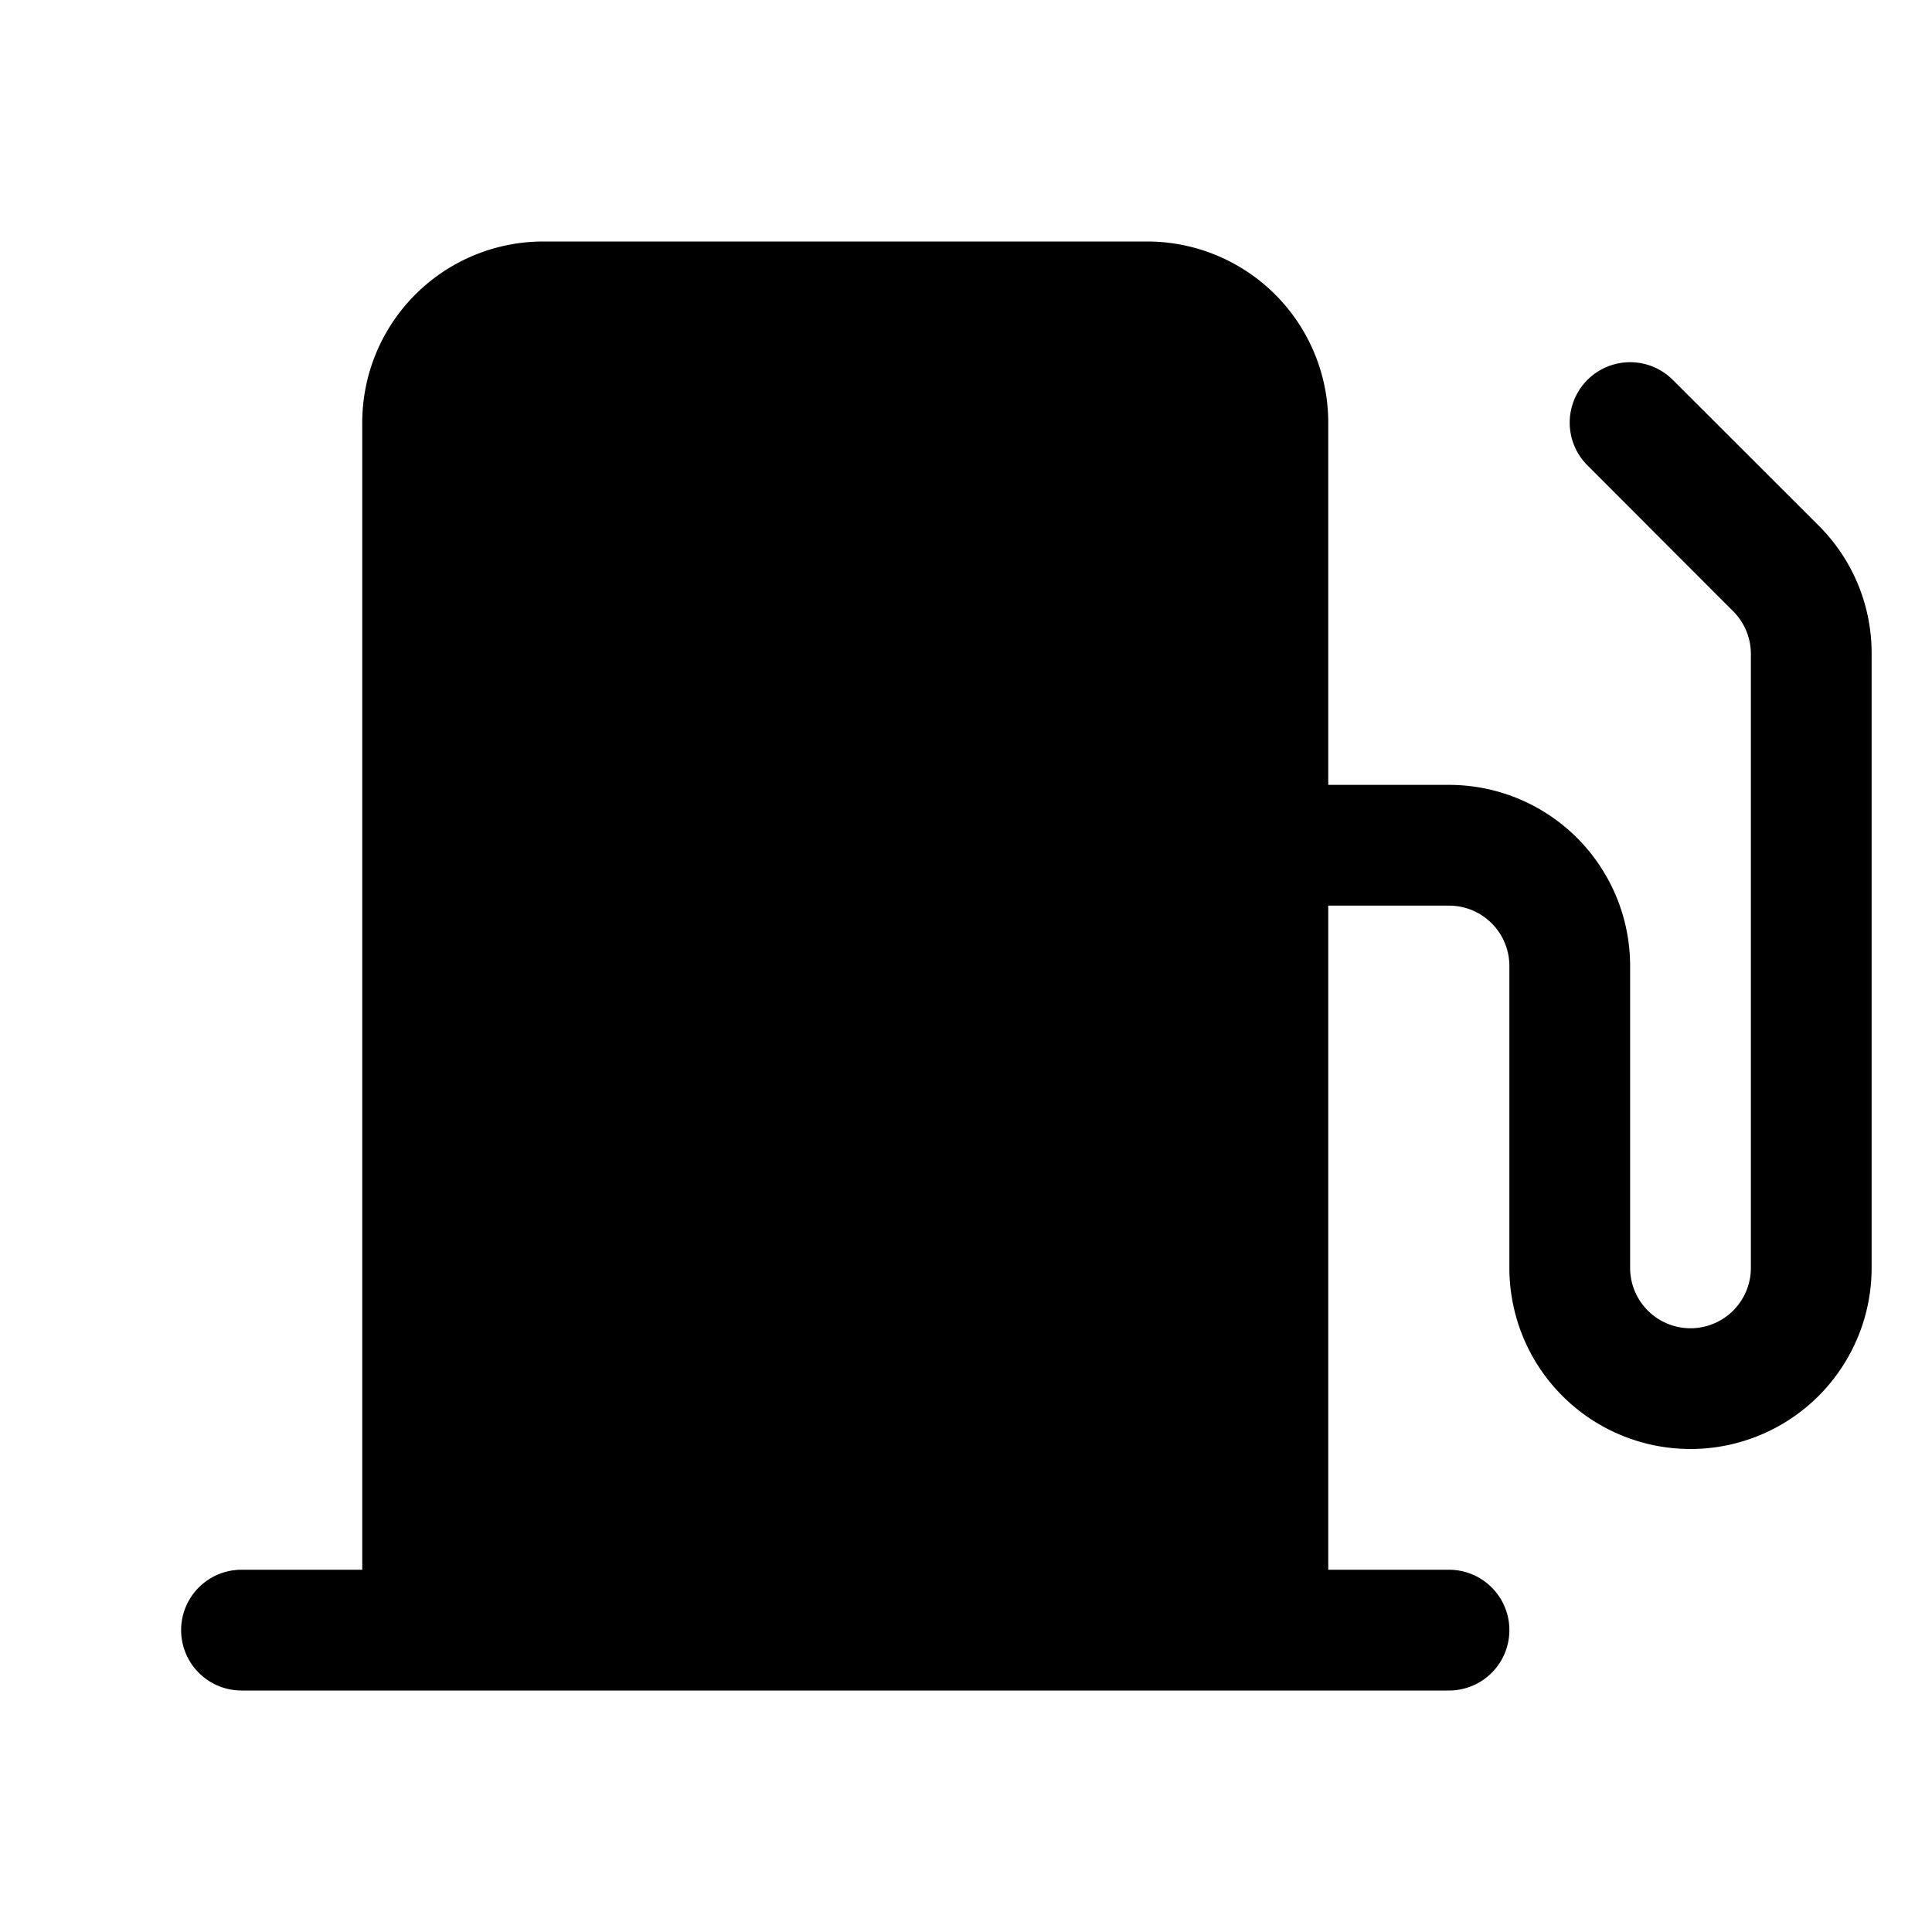 <svg xmlns="http://www.w3.org/2000/svg" width="24" height="24" viewBox="0 0 256 256">
    <path d="M168,56V216H56V56A16,16,0,0,1,72,40h80A16,16,0,0,1,168,56Z" class="pr-icon-duotone-secondary"/>
    <path d="M241,69.66,221.66,50.34a8,8,0,0,0-11.32,11.32L229.66,81A8,8,0,0,1,232,86.63V168a8,8,0,0,1-16,0V128a24,24,0,0,0-24-24H176V56a24,24,0,0,0-24-24H72A24,24,0,0,0,48,56V208H32a8,8,0,0,0,0,16H192a8,8,0,0,0,0-16H176V120h16a8,8,0,0,1,8,8v40a24,24,0,0,0,48,0V86.63A23.85,23.85,0,0,0,241,69.66ZM64,208V56a8,8,0,0,1,8-8h80a8,8,0,0,1,8,8V208Zm80-96a8,8,0,0,1-8,8H88a8,8,0,0,1,0-16h48A8,8,0,0,1,144,112Z"/>
</svg>